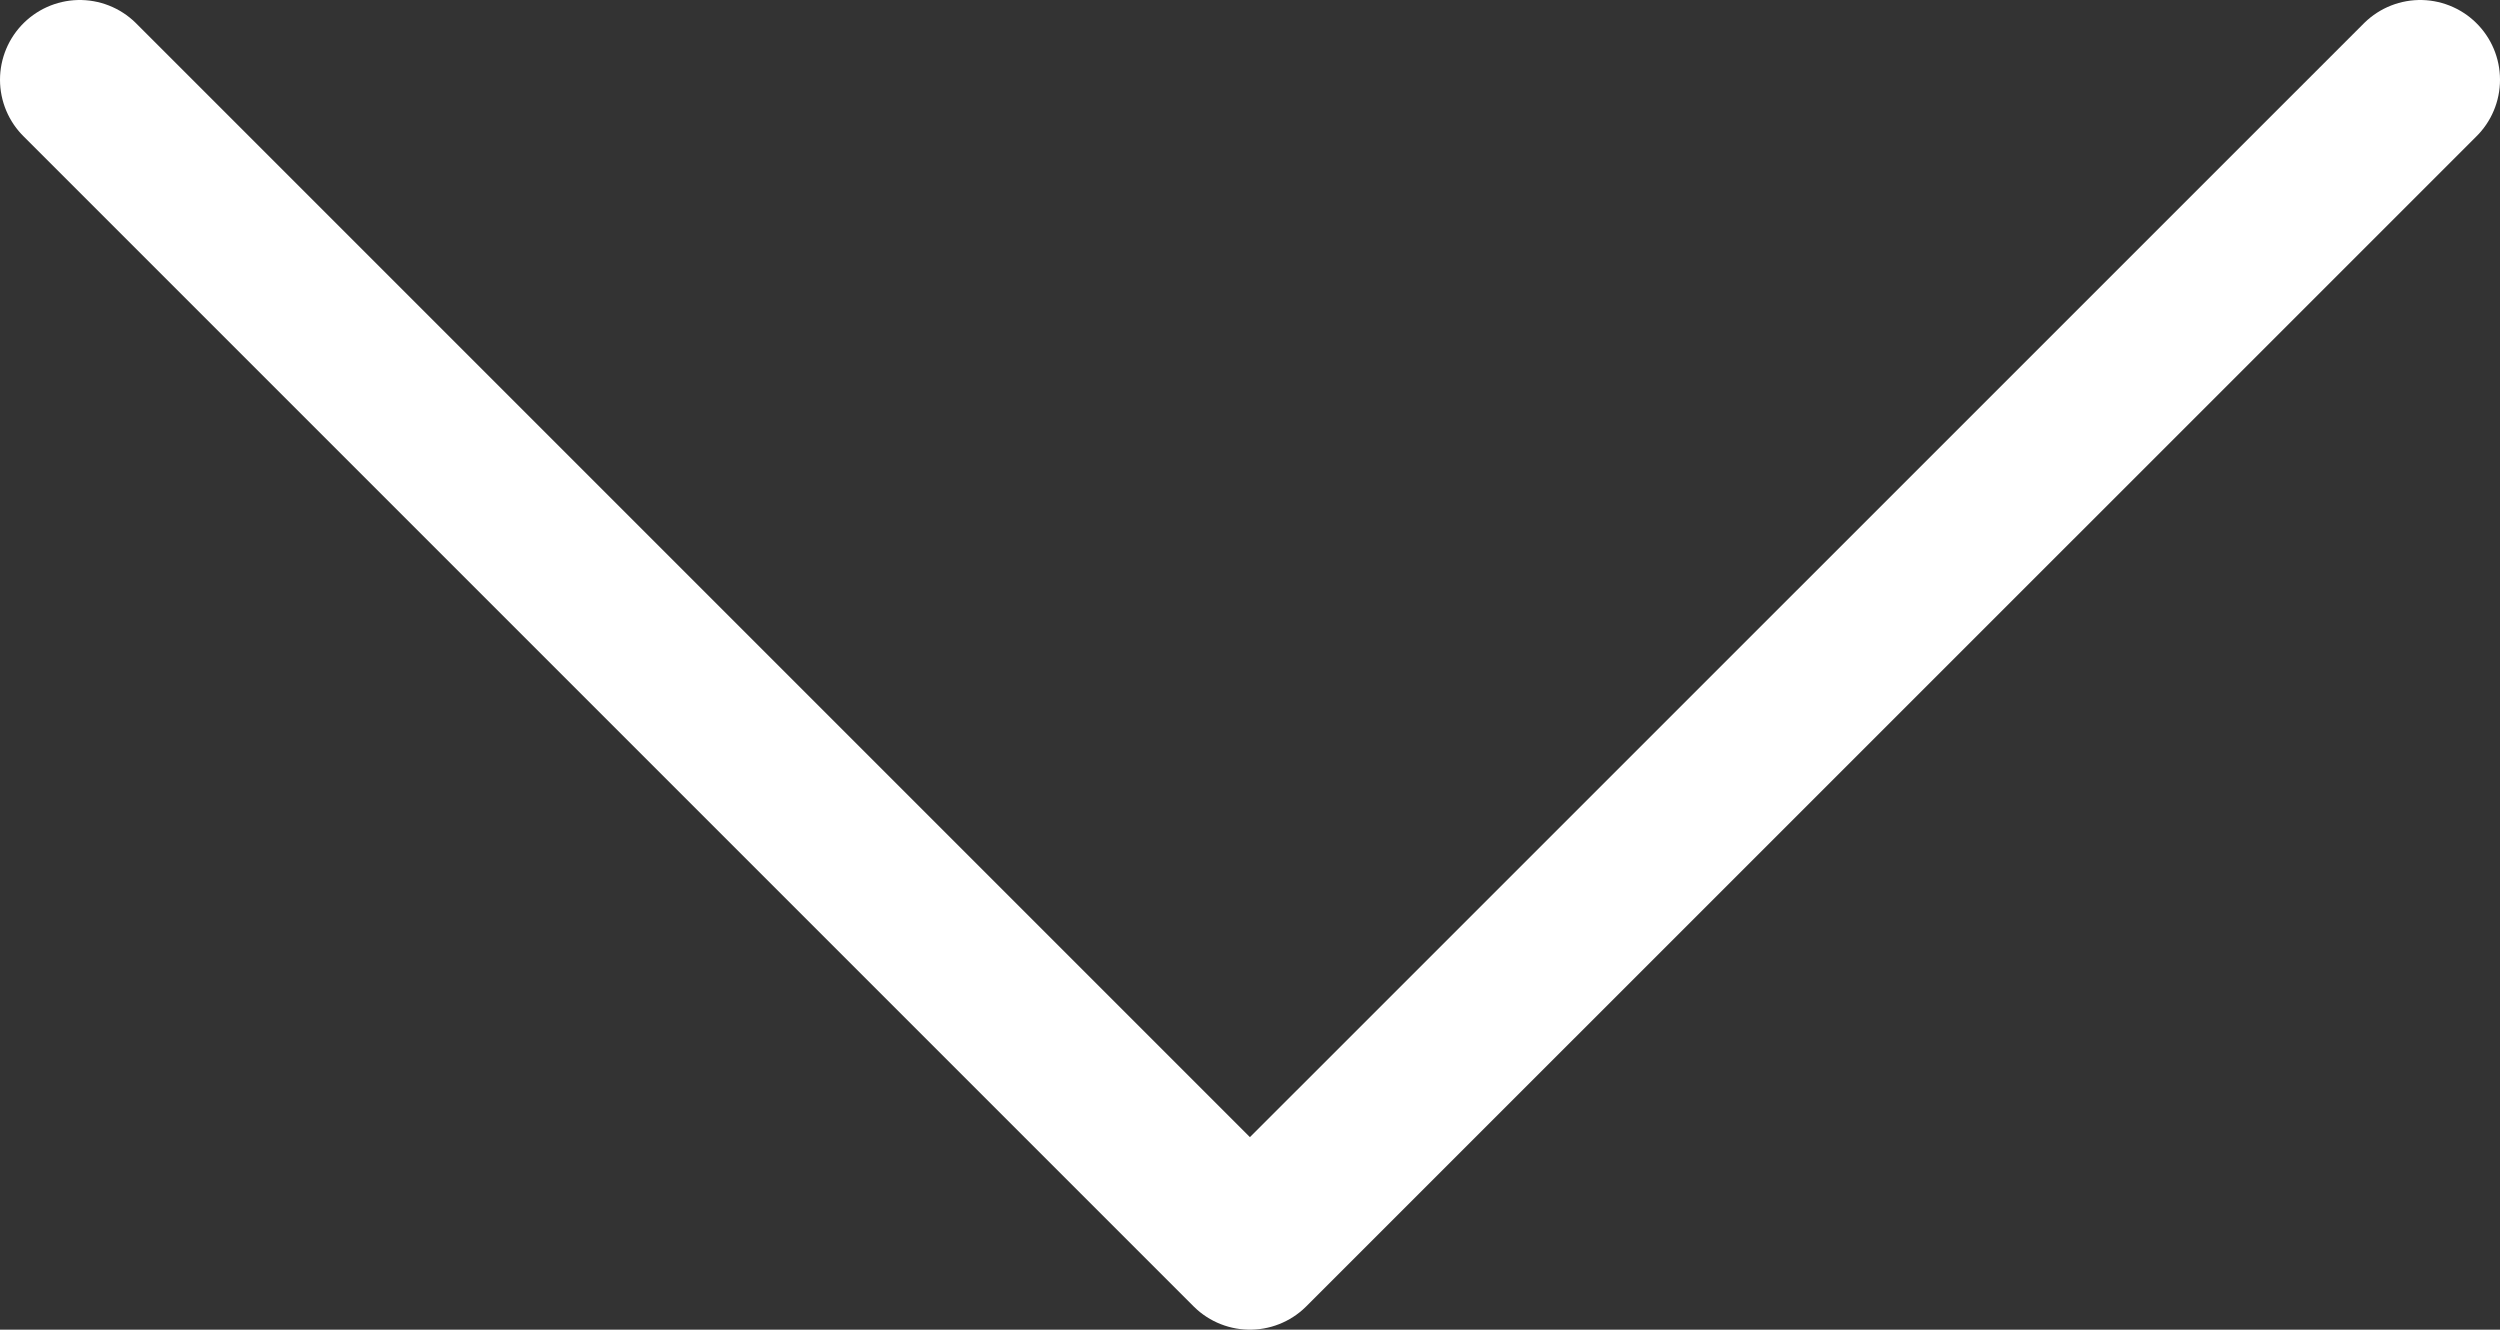 <svg id="diseño" xmlns="http://www.w3.org/2000/svg" viewBox="0 0 156.73 83.36">
    <rect x="0" y="0" width="156.73" height="83.36" fill="#333333" stroke="none"/>
    <defs>
        <style>
            .cls-1 {
                fill: none;
                stroke-linecap: round;
                stroke-linejoin: round;
                stroke-width: 10px;
                stroke: #ffffff;
            }
        </style>
    </defs>
    <polyline class="cls-1" points="151.73 5 78.36 78.36 5 5" />
</svg>